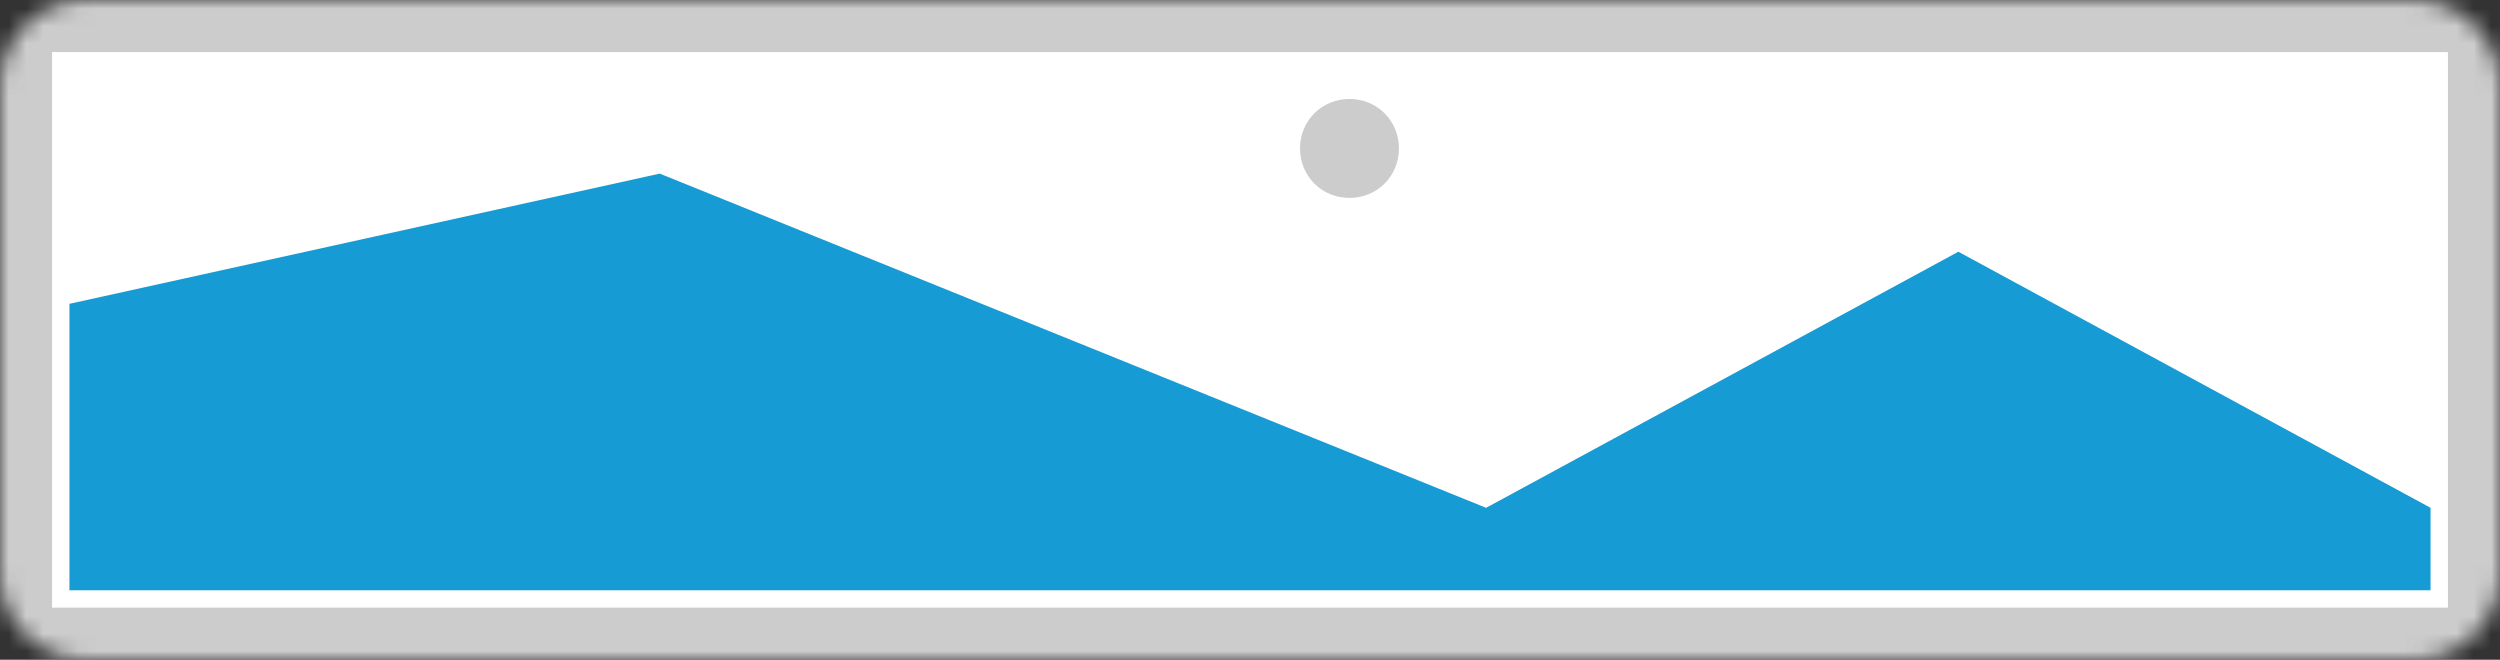 ﻿<?xml version="1.0" encoding="utf-8"?>
<svg version="1.1" xmlns:xlink="http://www.w3.org/1999/xlink" width="144px" height="38px" xmlns="http://www.w3.org/2000/svg">
  <rect width="100%" height="100%" fill="#333333" stroke="none"/>
  <defs>
    <mask fill="white" id="clip579">
      <path d="M 6 38  C 3.225 38  1 35.775  1 33  L 1 5  C 1 2.225  3.225 0  6 0  L 140 0  C 142.775 0  145 2.225  145 5  L 145 33  C 145 35.775  142.775 38  140 38  " fill-rule="evenodd" />
    </mask>
  </defs>
  <g transform="matrix(1 0 0 1 -1 0 )">
    <path d="M 1 0  L 145 0  L 145 38  L 1 38  L 1 0  " fill-rule="nonzero" fill="#cccccc" stroke="none" mask="url(#clip579)" />
    <path d="M 4 3  L 142 3  L 142 35  L 4 35  L 4 3  " fill-rule="nonzero" fill="#ffffff" stroke="none" mask="url(#clip579)" />
    <path d="M 78.73 11.4  C 77.134 11.4  75.88 10.146  75.88 8.55  C 75.88 6.954  77.134 5.7  78.73 5.7  C 80.326 5.7  81.58 6.954  81.58 8.55  C 81.58 10.146  80.326 11.4  78.73 11.4  " fill-rule="nonzero" fill="#cccccc" stroke="none" mask="url(#clip579)" />
    <path d="M 5 34  L 5 17.5  L 39 10  L 86.6 29.25  L 113.8 14.5  L 141 29.25  L 141 34  L 5 34  " fill-rule="nonzero" fill="#169bd5" stroke="none" mask="url(#clip579)" />
  </g>
</svg>